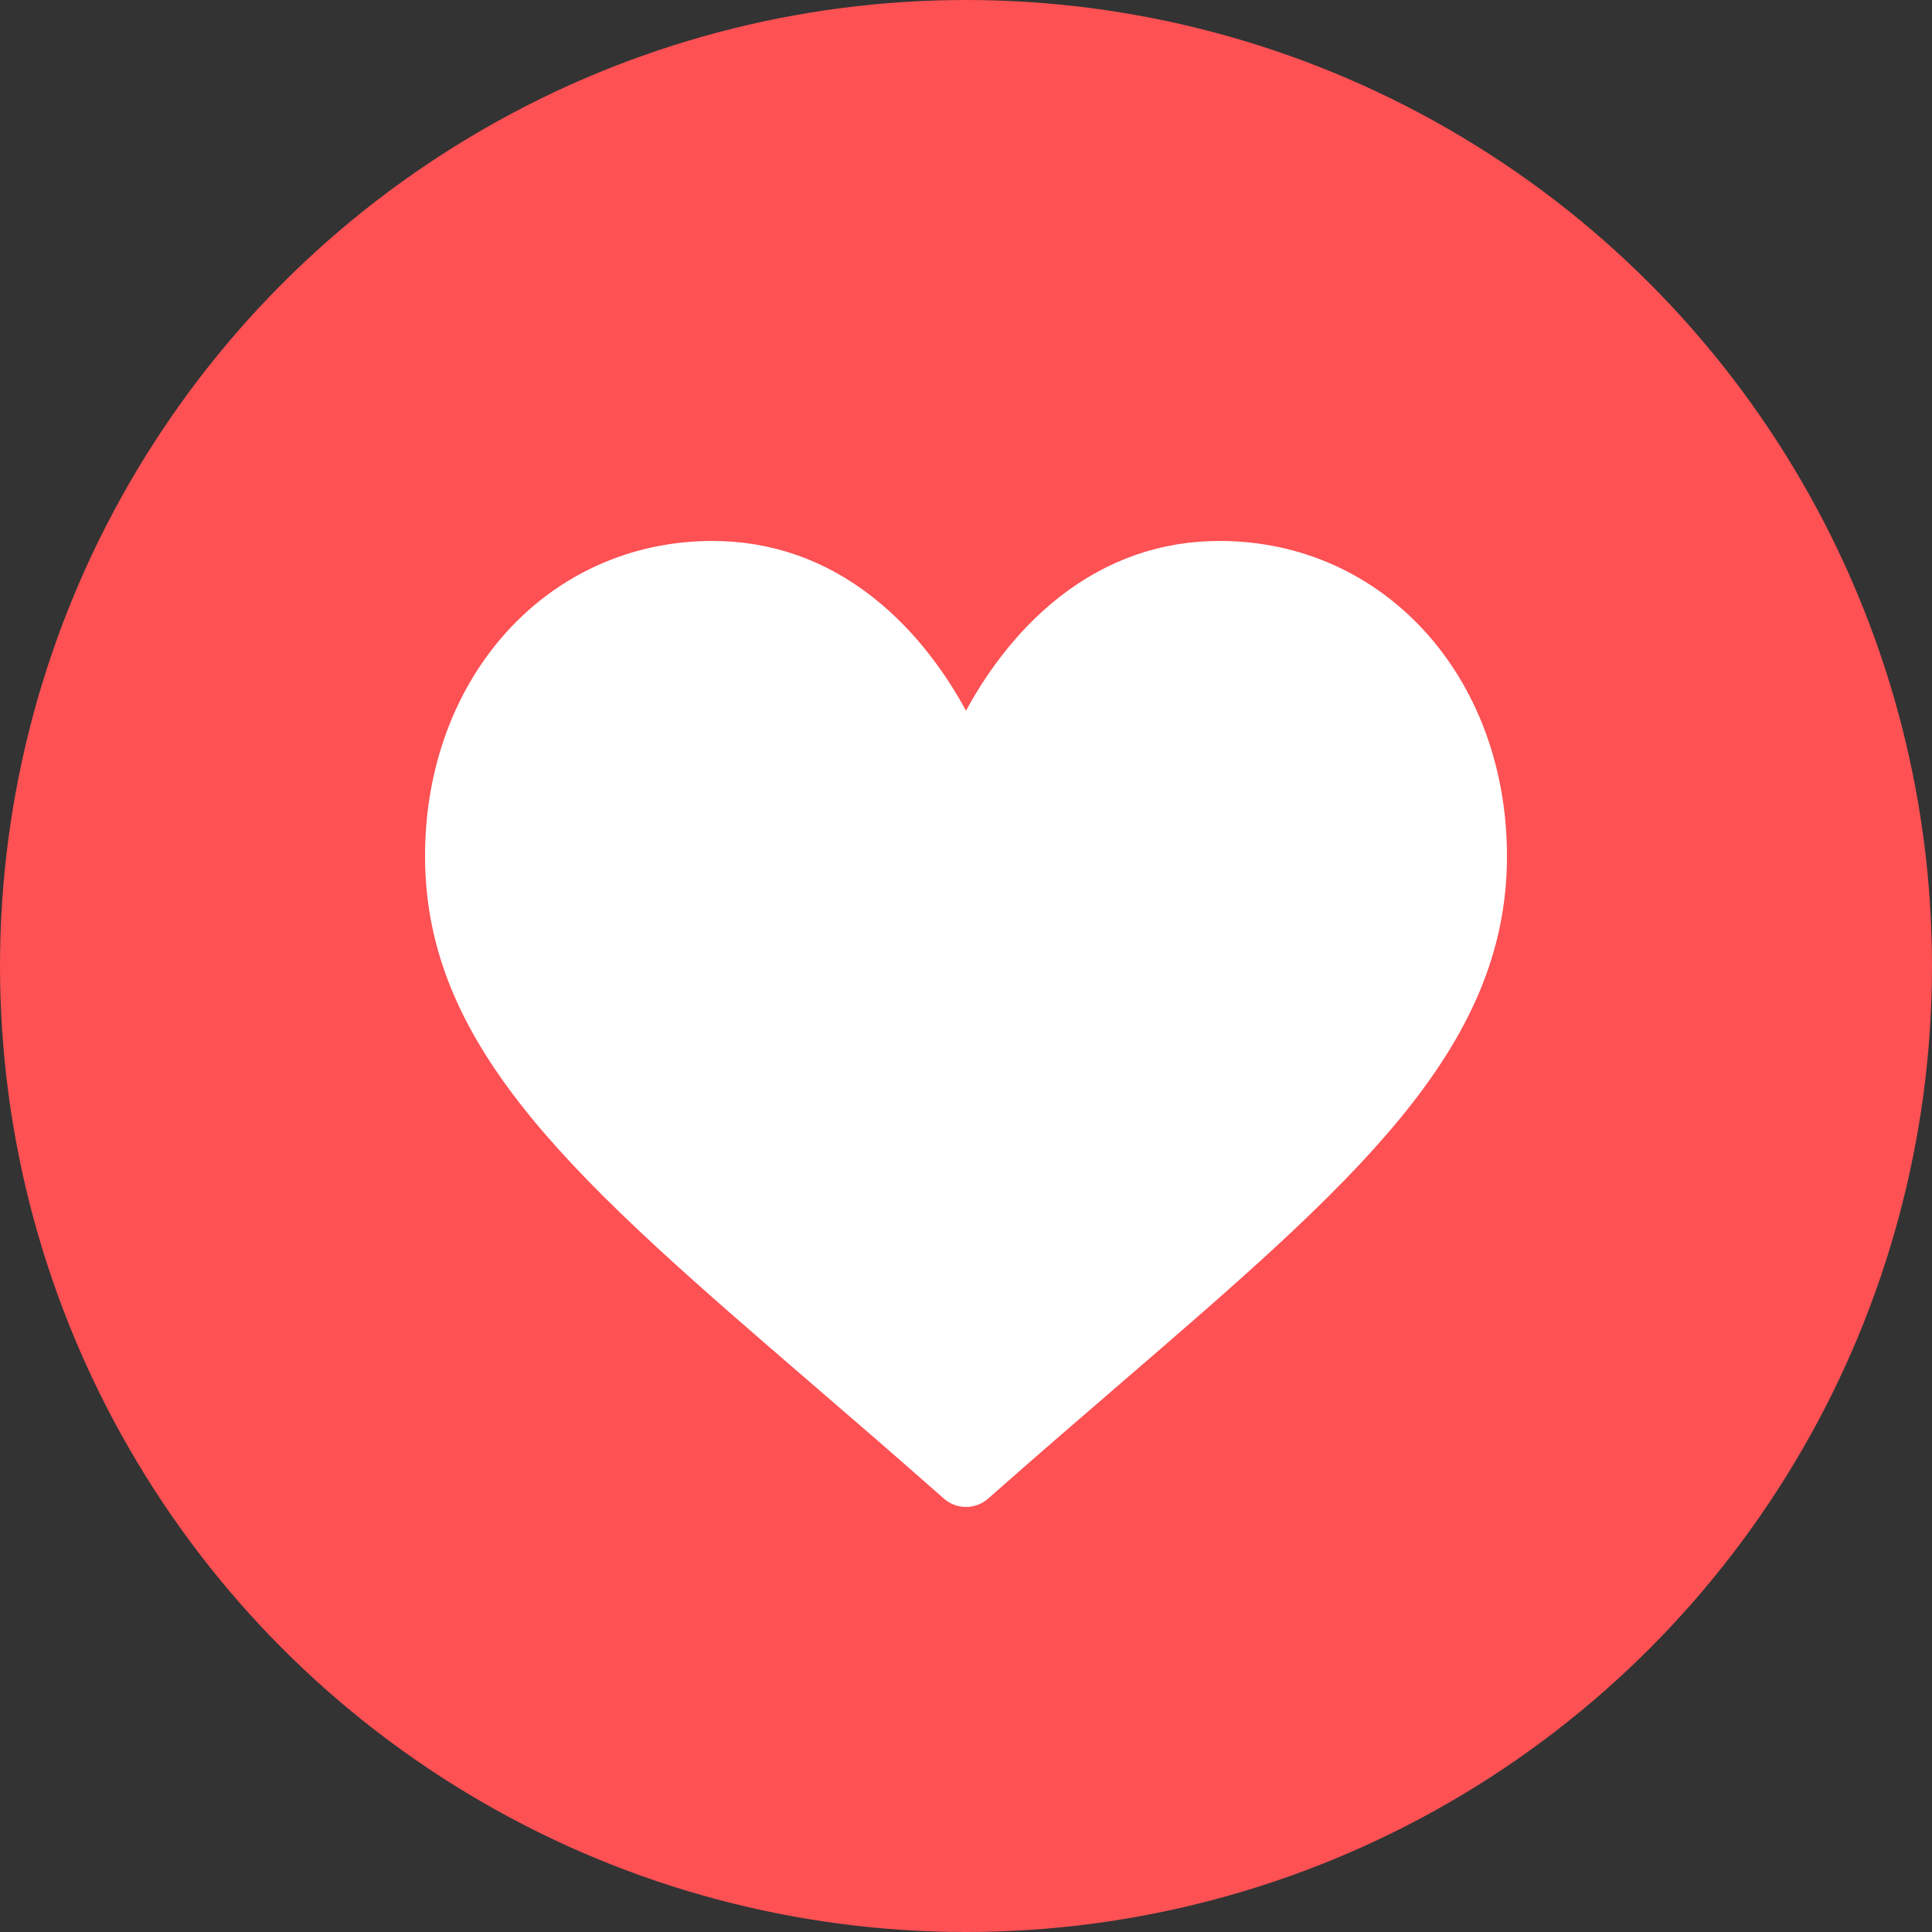 <svg width="70" height="70" viewBox="0 0 70 70" fill="none" xmlns="http://www.w3.org/2000/svg">
<rect x="0" y="0" width="70" height="70" fill="#333333" stroke="none"/>
<circle cx="35" cy="35" r="35" fill="#FD5154"/>
<path d="M44.187 19.6C42.06 19.6 40.11 20.282 38.391 21.626C36.743 22.915 35.646 24.557 35 25.751C34.354 24.557 33.257 22.915 31.609 21.626C29.89 20.282 27.939 19.6 25.812 19.6C19.876 19.6 15.4 24.511 15.4 31.022C15.4 38.058 20.985 42.871 29.439 50.158C30.875 51.395 32.502 52.798 34.194 54.294C34.416 54.491 34.703 54.6 35 54.6C35.297 54.6 35.583 54.491 35.806 54.294C37.498 52.798 39.125 51.395 40.562 50.157C49.015 42.871 54.6 38.058 54.6 31.022C54.6 24.511 50.123 19.6 44.187 19.6Z" fill="white"/>
</svg>
